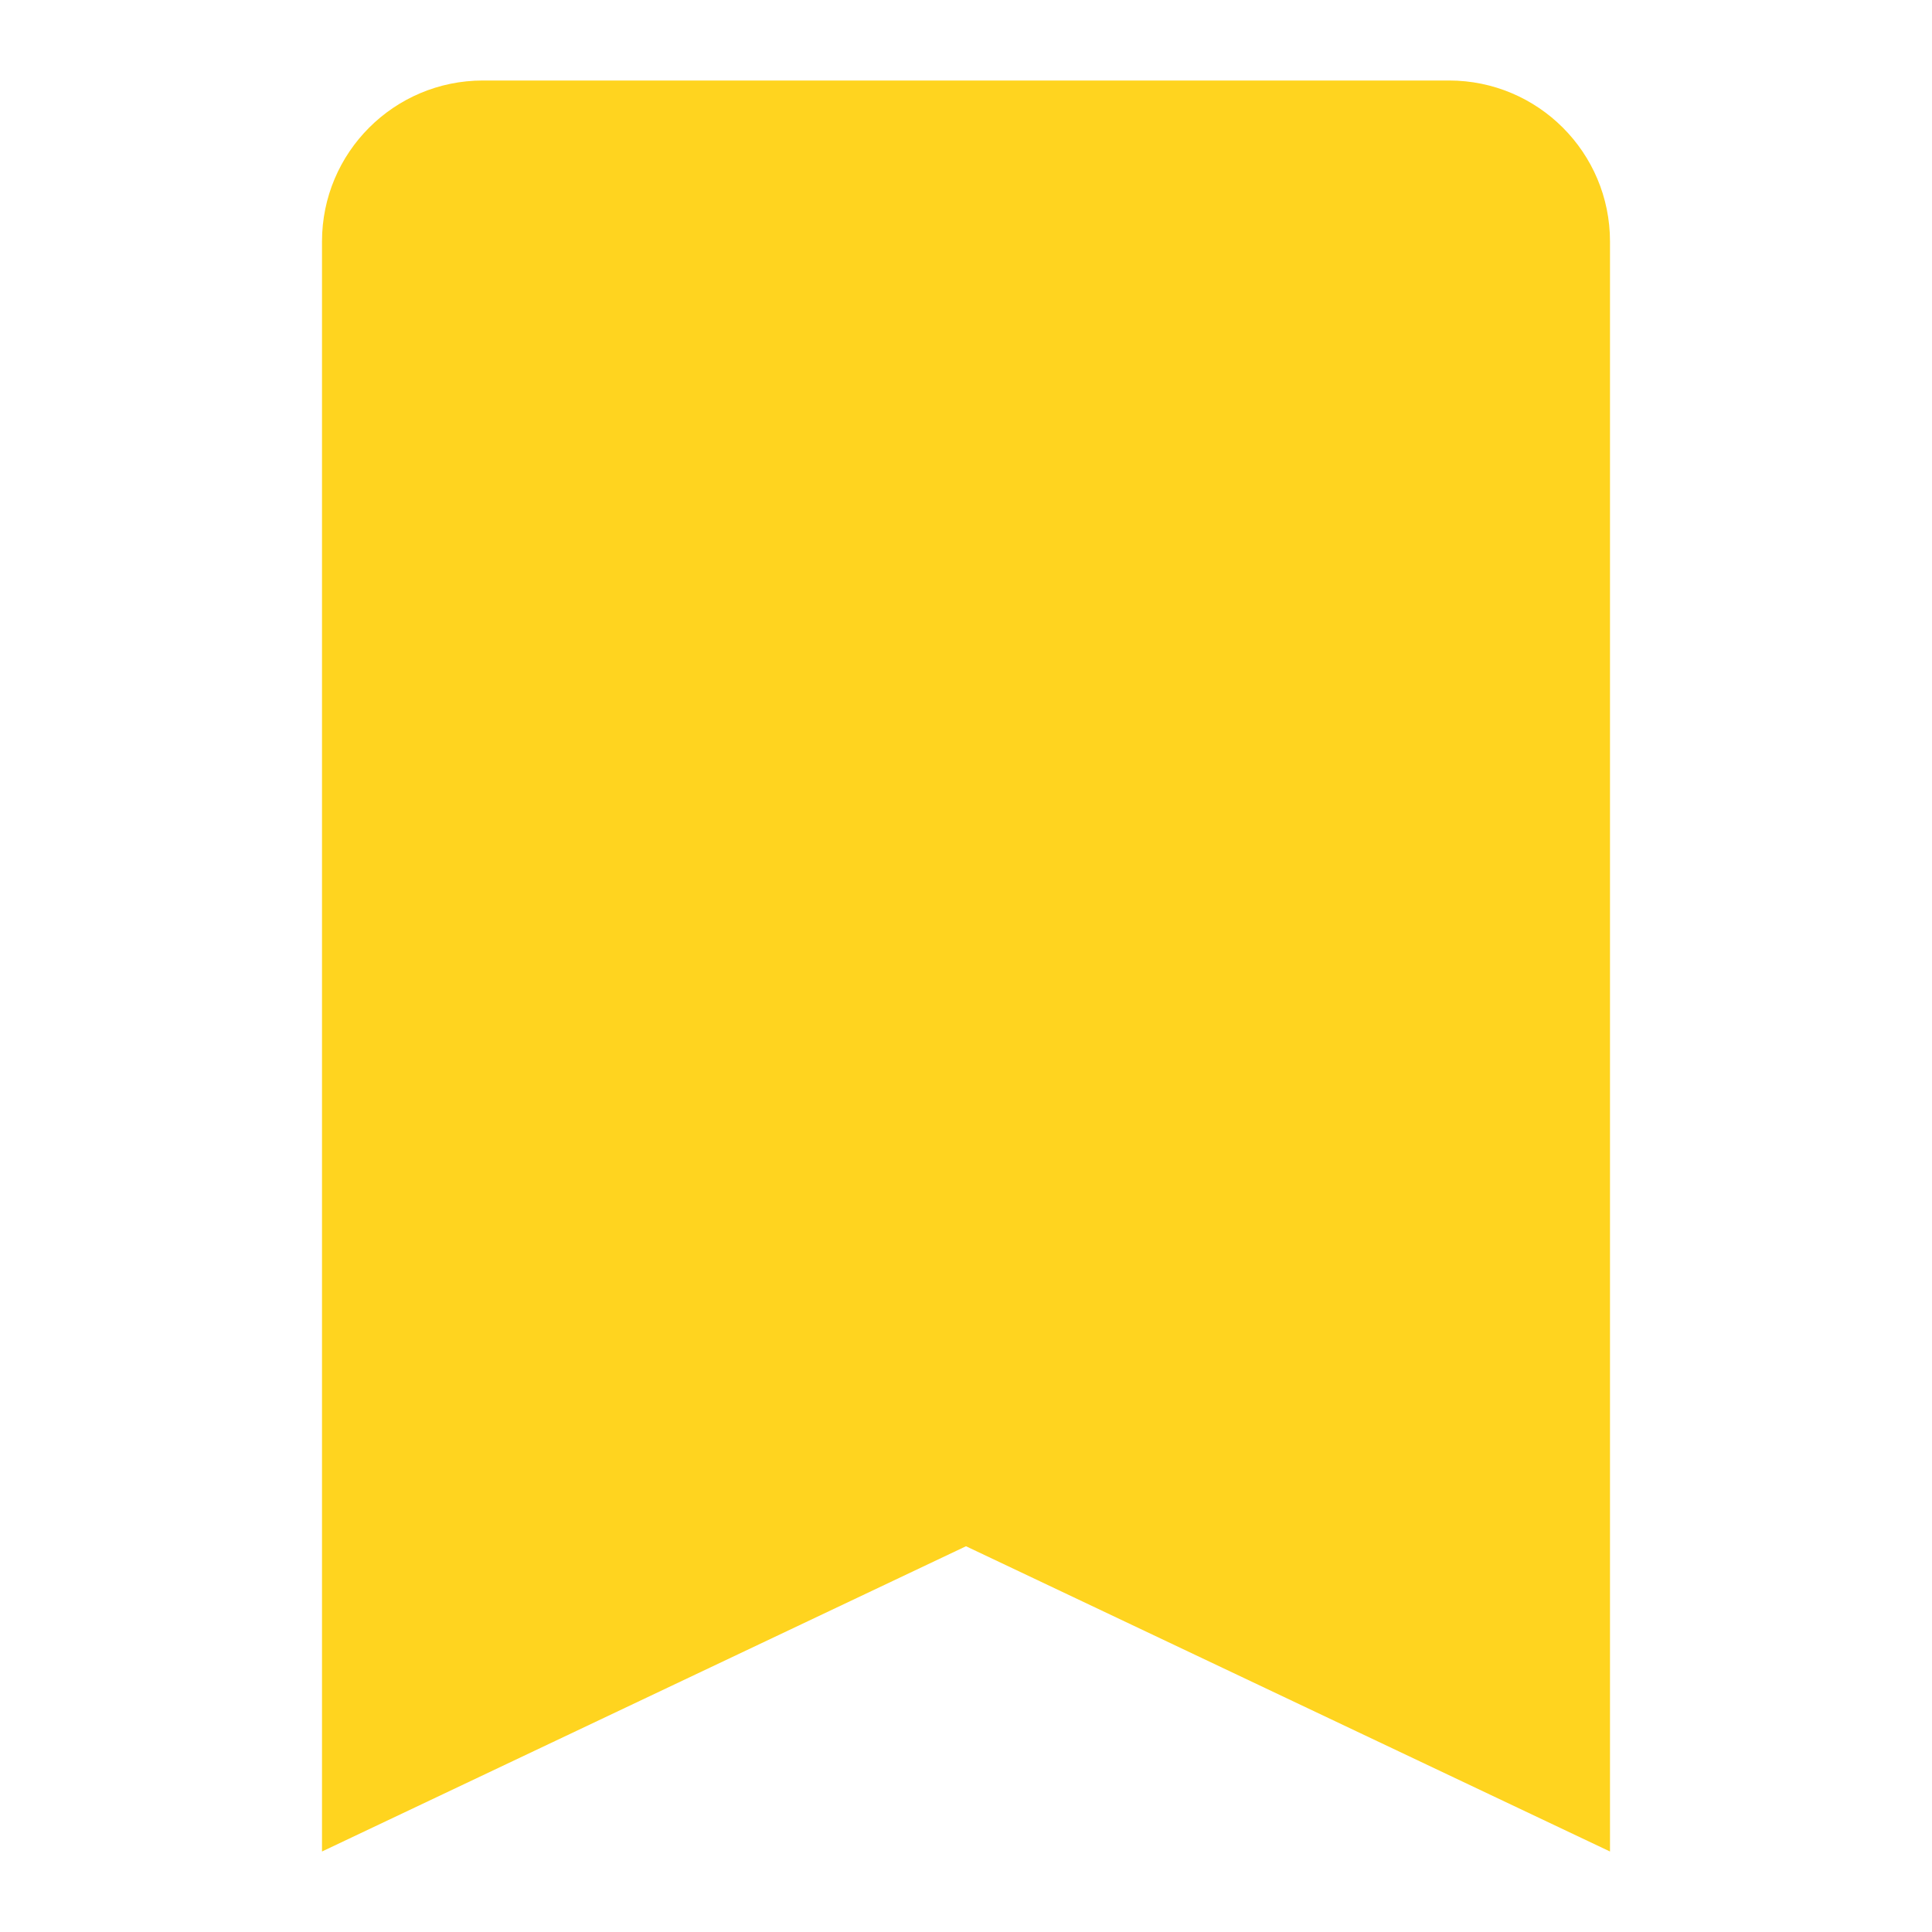<svg width="24" height="24" viewBox="0 0 24 24" fill="none" xmlns="http://www.w3.org/2000/svg">
<path d="M4 3C4 1.895 4.895 1 6 1H18C19.105 1 20 1.895 20 3V23L12 19.208L4 23V3Z" fill="#FFD41F"/>
</svg>
